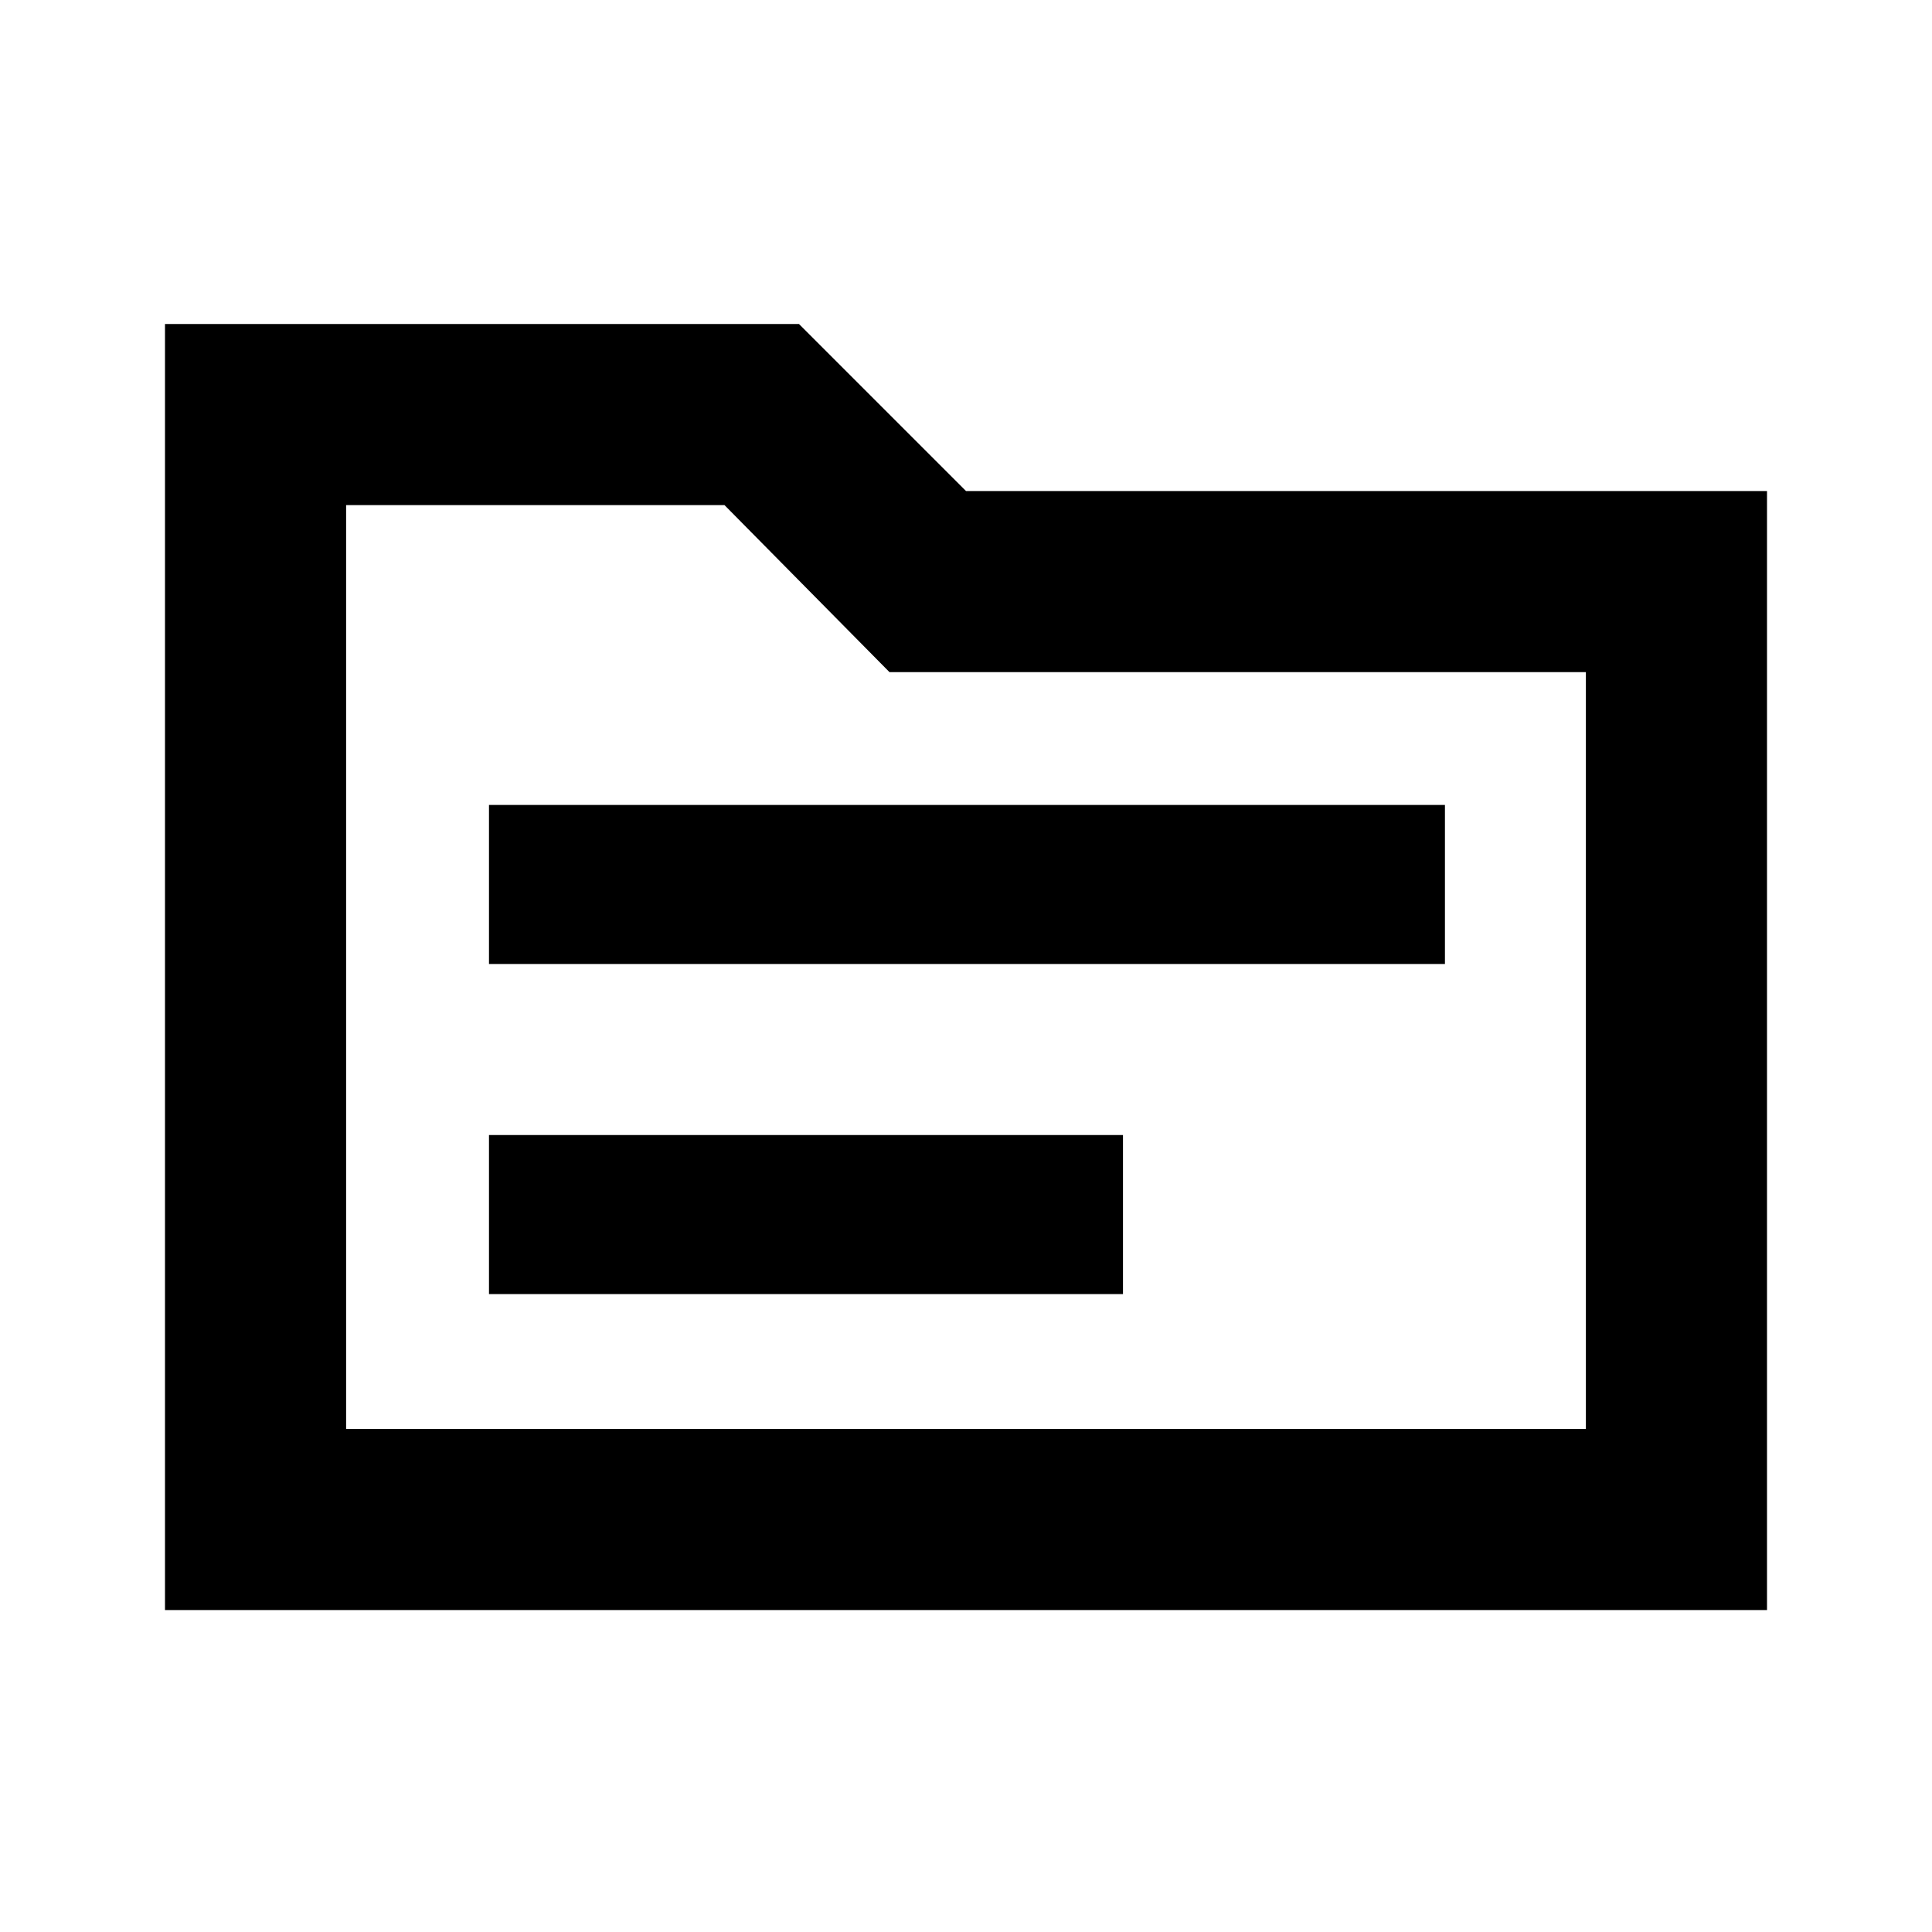 <svg xmlns="http://www.w3.org/2000/svg" height="20" width="20"><path d="M5.062 9.979H14.958V8.333H5.062ZM5.062 13.396H11.625V11.75H5.062ZM1.708 3.354H8.271L10 5.083H18.292V16.667H1.708ZM3.583 5.229V14.792H16.417V6.958H9.208L7.5 5.229ZM3.583 14.792V5.229V6.958V14.792Z"/></svg>
